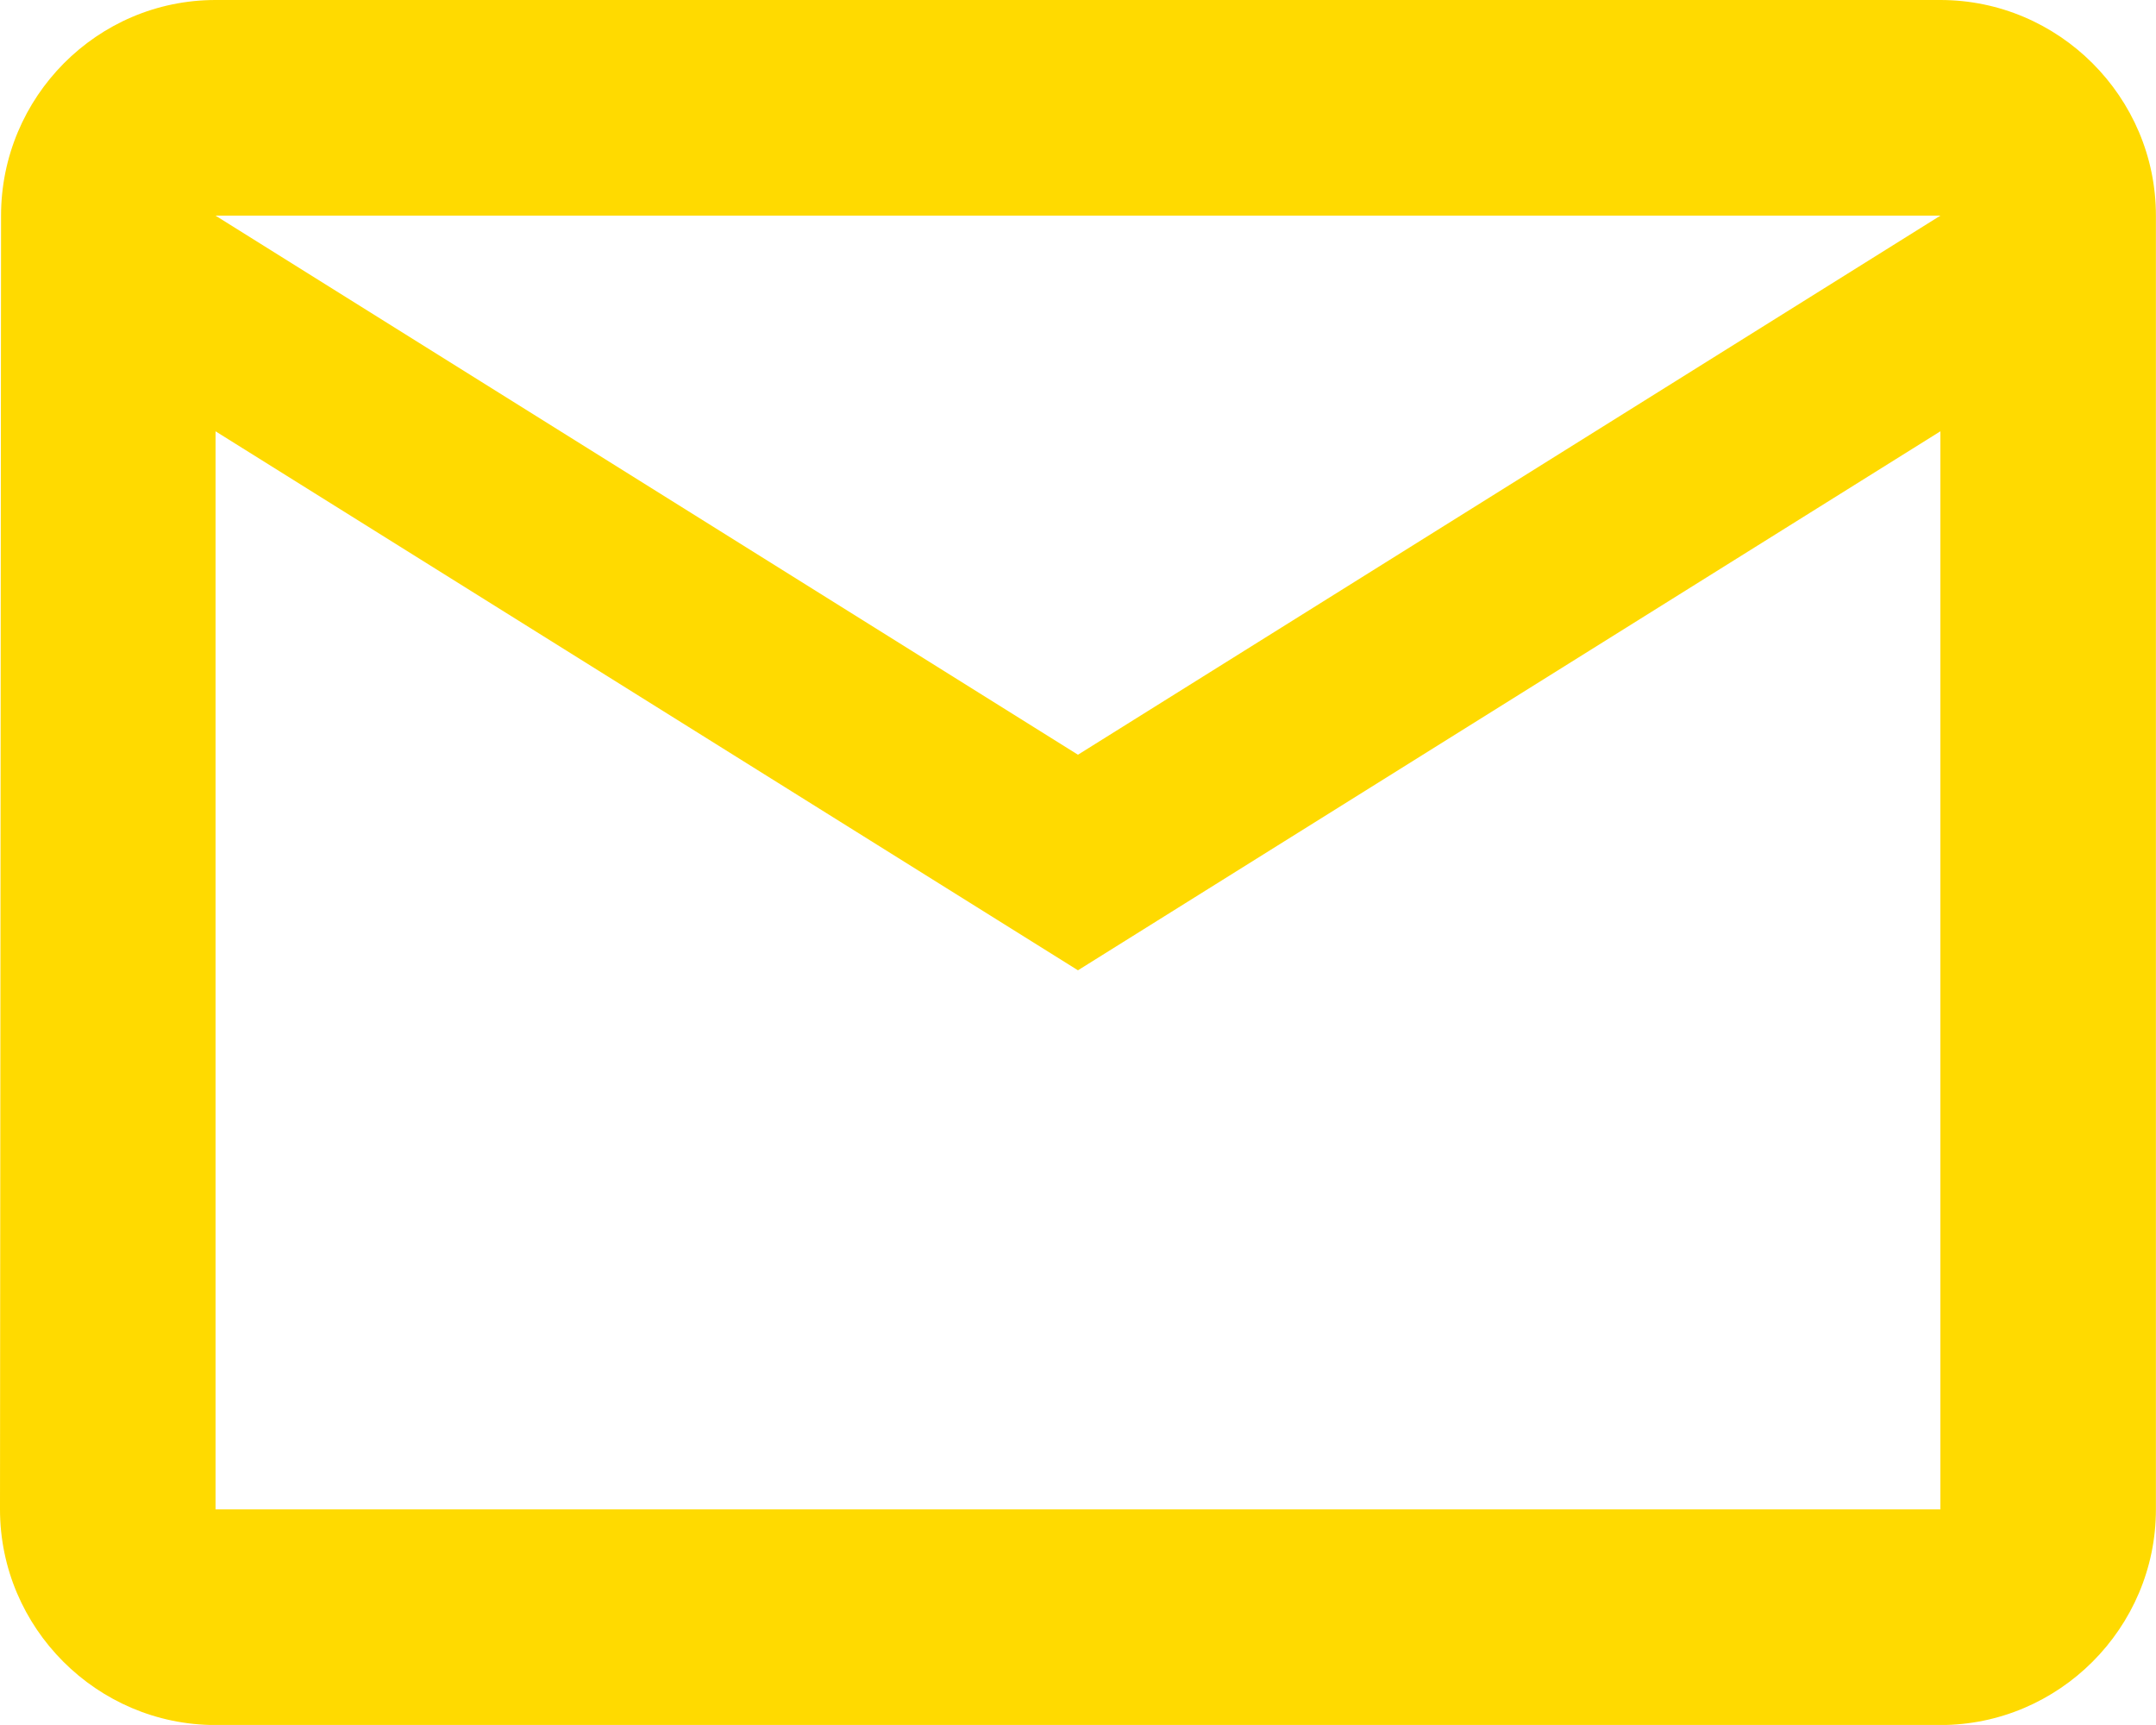 <?xml version="1.0" standalone="no"?><!-- Generator: Gravit.io --><svg xmlns="http://www.w3.org/2000/svg" xmlns:xlink="http://www.w3.org/1999/xlink" style="isolation:isolate" viewBox="2.667 5.333 26.667 21.333" width="26.667" height="21.333"><path d=" M 26.667 5.333 L 5.333 5.333 C 3.867 5.333 2.68 6.533 2.68 8 L 2.667 24 C 2.667 25.467 3.867 26.667 5.333 26.667 L 26.667 26.667 C 28.133 26.667 29.333 25.467 29.333 24 L 29.333 8 C 29.333 6.533 28.133 5.333 26.667 5.333 Z  M 26.667 24 L 5.333 24 L 5.333 10.667 L 16 17.333 L 26.667 10.667 L 26.667 24 Z  M 16 14.667 L 5.333 8 L 26.667 8 L 16 14.667 Z " fill="rgb(255,218,0)"/></svg>